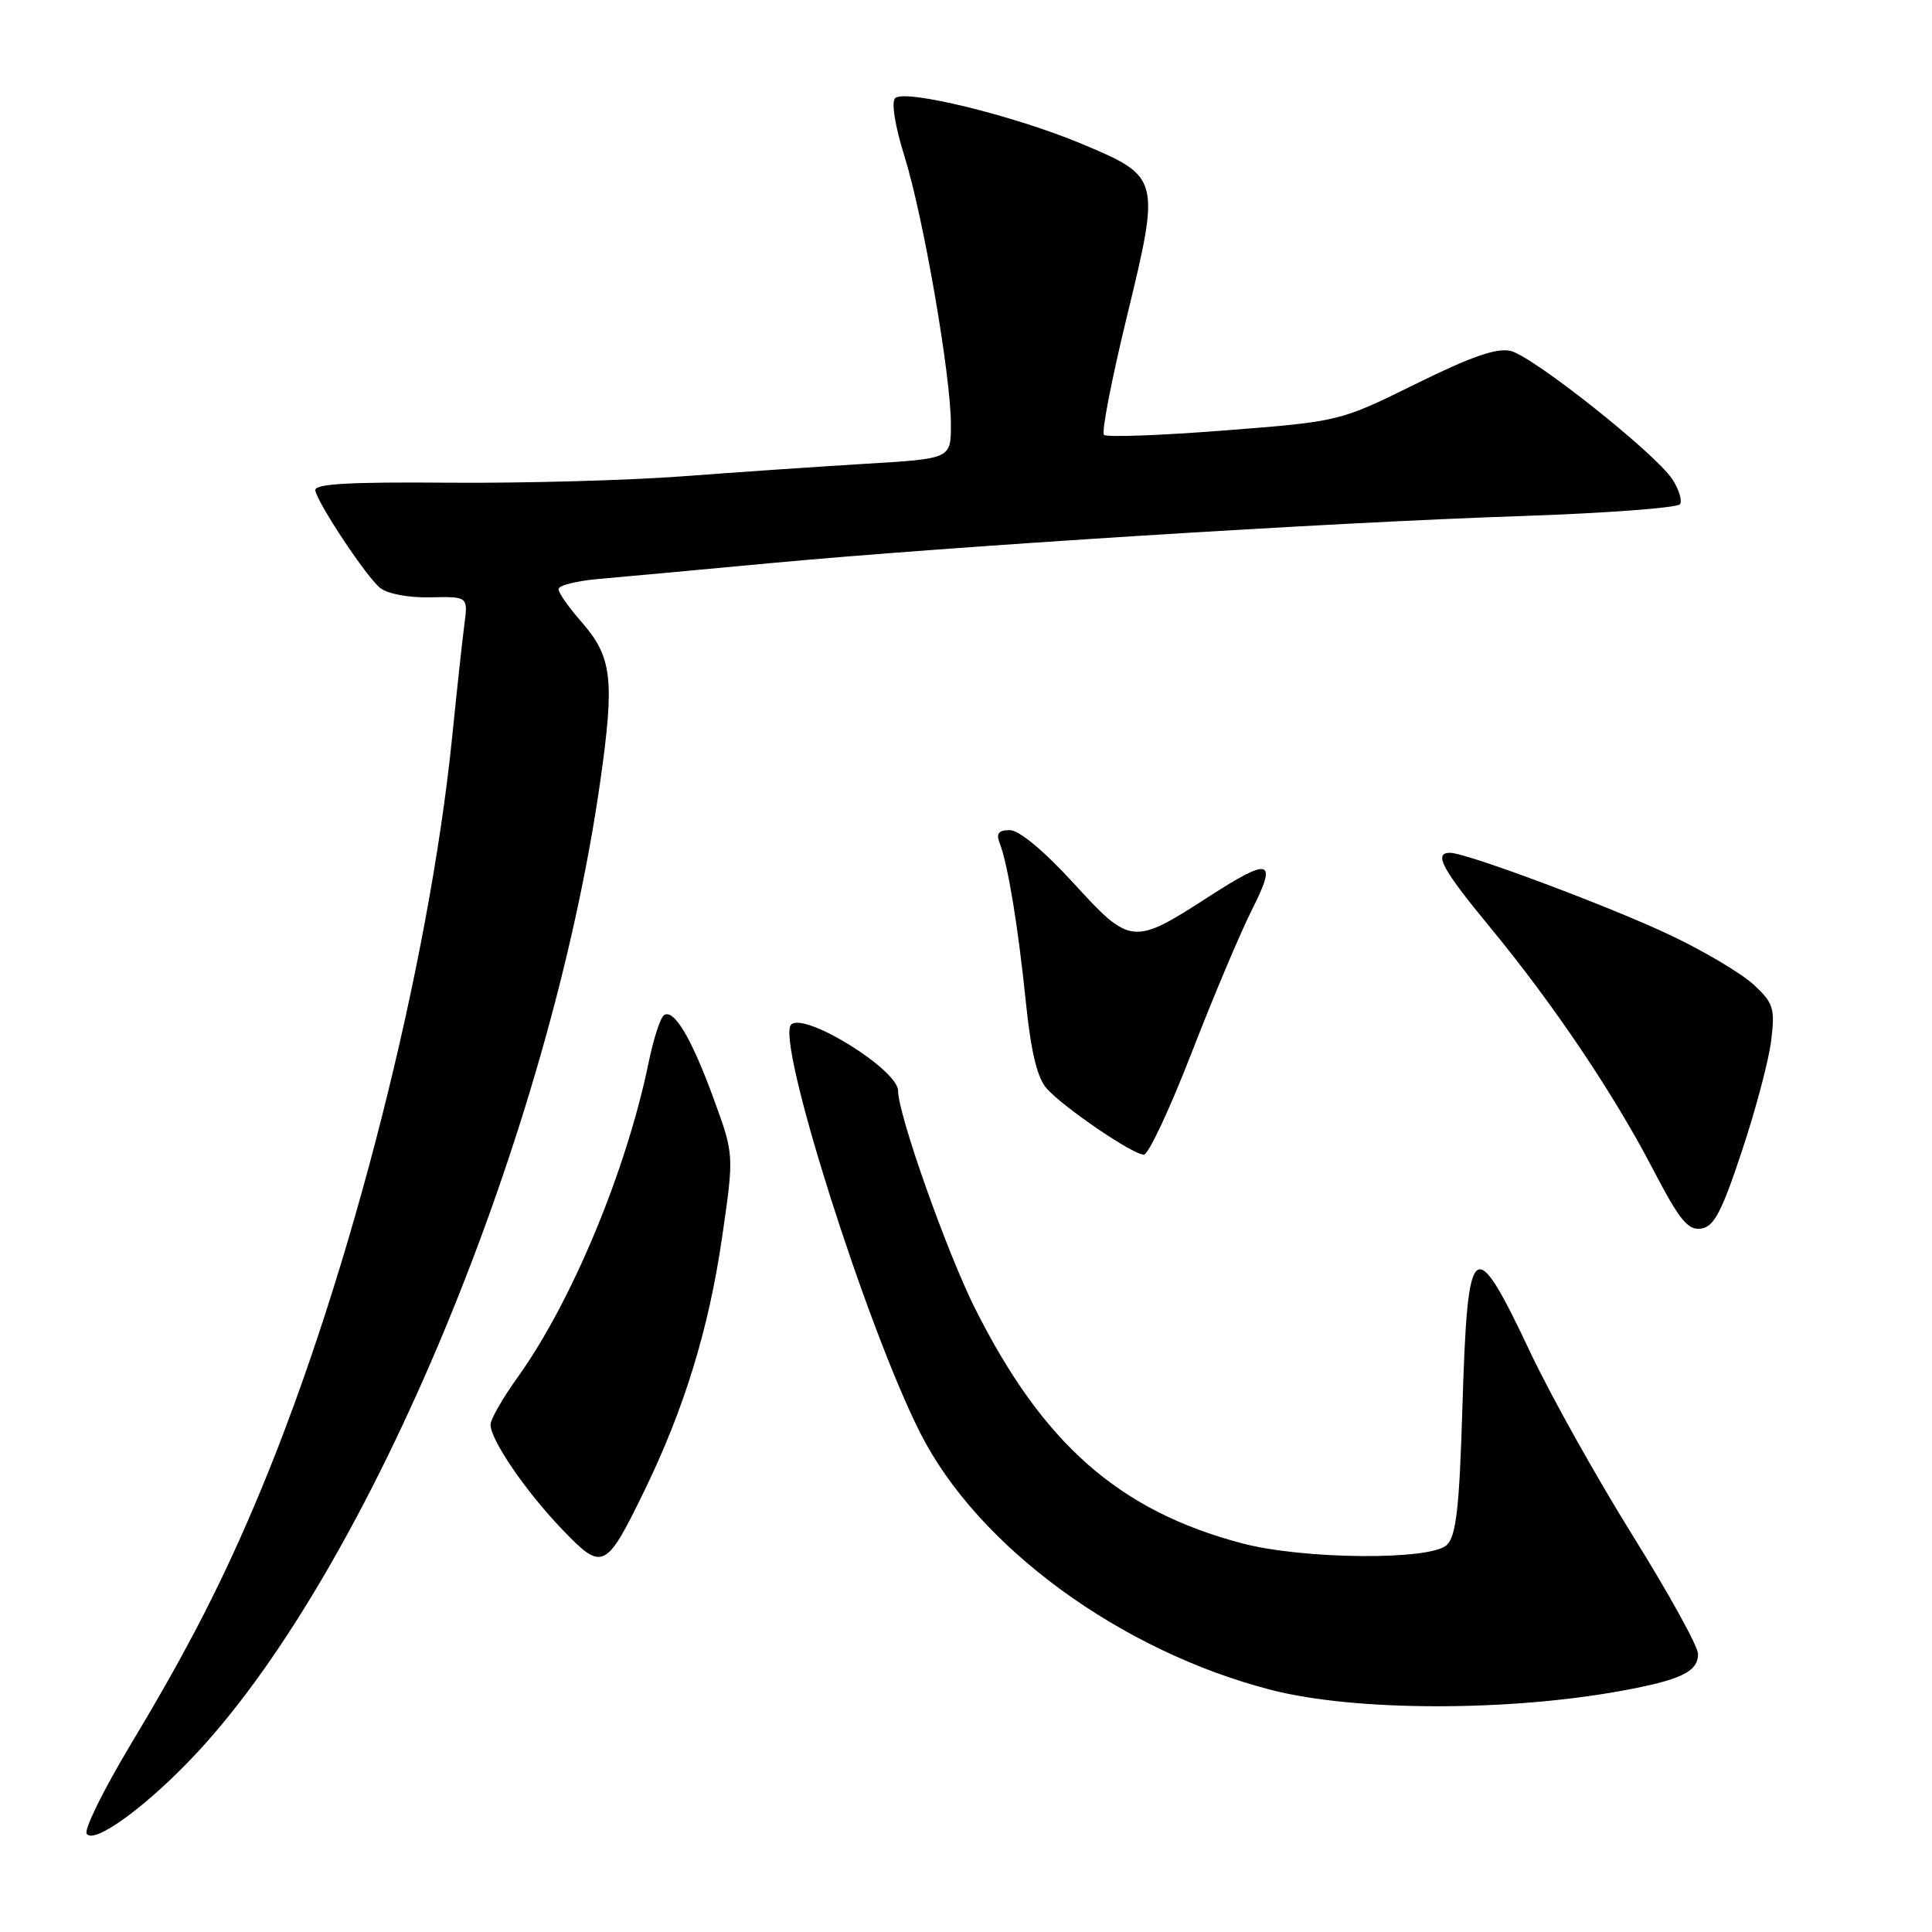 <?xml version="1.0" encoding="UTF-8" standalone="no"?>
<!DOCTYPE svg PUBLIC "-//W3C//DTD SVG 1.1//EN" "http://www.w3.org/Graphics/SVG/1.1/DTD/svg11.dtd" >
<svg xmlns="http://www.w3.org/2000/svg" xmlns:xlink="http://www.w3.org/1999/xlink" version="1.1" viewBox="0 0 256 256">
 <g >
 <path fill="currentColor"
d=" M 26.23 232.11 C 49.16 207.35 72.85 150.25 79.52 103.66 C 81.47 89.98 81.13 87.05 77.00 82.35 C 75.35 80.47 74.00 78.54 74.00 78.06 C 74.00 77.58 76.36 76.98 79.25 76.72 C 82.14 76.47 92.36 75.53 101.97 74.63 C 125.97 72.39 176.20 69.23 201.29 68.39 C 212.72 68.01 222.32 67.29 222.62 66.80 C 222.92 66.31 222.46 64.82 221.58 63.49 C 219.35 60.08 203.21 47.27 200.20 46.51 C 198.37 46.05 194.99 47.22 187.60 50.87 C 177.50 55.85 177.50 55.85 162.20 57.04 C 153.79 57.70 146.62 57.96 146.28 57.62 C 145.94 57.27 147.30 50.24 149.31 41.99 C 153.78 23.58 153.73 23.43 143.38 19.08 C 134.50 15.35 119.87 11.76 118.61 13.01 C 118.08 13.52 118.60 16.71 119.84 20.69 C 122.35 28.70 126.00 49.78 126.00 56.25 C 126.00 60.78 126.00 60.78 114.75 61.45 C 108.56 61.82 97.65 62.57 90.50 63.11 C 83.35 63.65 69.40 64.04 59.50 63.96 C 46.00 63.85 41.57 64.11 41.78 65.01 C 42.24 66.94 48.52 76.38 50.34 77.88 C 51.33 78.69 54.09 79.21 57.02 79.15 C 62.02 79.04 62.02 79.04 61.53 82.77 C 61.26 84.82 60.54 91.45 59.93 97.50 C 56.86 127.86 46.50 168.71 34.61 197.34 C 29.66 209.26 25.01 218.35 17.30 231.18 C 13.75 237.10 11.13 242.40 11.48 242.97 C 12.43 244.51 19.74 239.12 26.23 232.11 Z  M 214.97 224.02 C 222.77 222.59 225.00 221.50 225.00 219.15 C 225.00 218.17 221.10 211.10 216.32 203.44 C 211.55 195.77 205.48 184.92 202.83 179.31 C 195.20 163.17 194.47 163.76 193.77 186.66 C 193.38 199.72 192.95 203.48 191.73 204.70 C 189.65 206.78 172.73 206.65 164.58 204.50 C 148.30 200.20 138.21 191.33 129.22 173.42 C 125.47 165.95 119.00 147.67 119.00 144.54 C 119.00 141.73 106.56 134.04 104.83 135.77 C 102.78 137.82 114.71 175.56 121.93 189.86 C 129.55 204.95 148.49 218.81 168.50 223.94 C 179.56 226.77 199.84 226.81 214.97 224.02 Z  M 85.34 197.62 C 90.67 186.69 93.93 176.06 95.69 163.89 C 97.27 152.99 97.27 152.99 94.59 145.66 C 91.65 137.61 89.33 133.68 88.00 134.50 C 87.52 134.79 86.60 137.61 85.95 140.77 C 83.00 155.11 75.77 172.49 68.59 182.50 C 66.61 185.25 65.00 188.07 65.00 188.77 C 65.00 190.80 69.63 197.58 74.47 202.63 C 79.84 208.24 80.26 208.04 85.34 197.62 Z  M 230.82 152.50 C 232.65 147.00 234.40 140.40 234.70 137.82 C 235.21 133.61 234.98 132.89 232.39 130.49 C 230.81 129.02 225.91 126.10 221.51 124.00 C 213.57 120.21 194.31 113.00 192.13 113.00 C 189.92 113.00 191.08 115.16 197.37 122.78 C 205.79 132.99 213.77 144.82 219.01 154.90 C 222.52 161.64 223.65 163.05 225.39 162.80 C 227.10 162.56 228.13 160.62 230.82 152.50 Z  M 157.86 139.59 C 160.72 132.21 164.32 123.66 165.87 120.59 C 169.30 113.80 168.35 113.53 160.05 118.89 C 150.16 125.28 149.75 125.24 142.28 117.05 C 138.35 112.76 135.05 110.00 133.81 110.00 C 132.29 110.00 131.96 110.44 132.47 111.75 C 133.56 114.56 134.91 122.79 135.94 132.87 C 136.62 139.44 137.44 142.83 138.70 144.24 C 140.97 146.78 150.11 153.00 151.57 153.00 C 152.17 153.00 155.00 146.96 157.86 139.59 Z "/>
</g>
</svg>